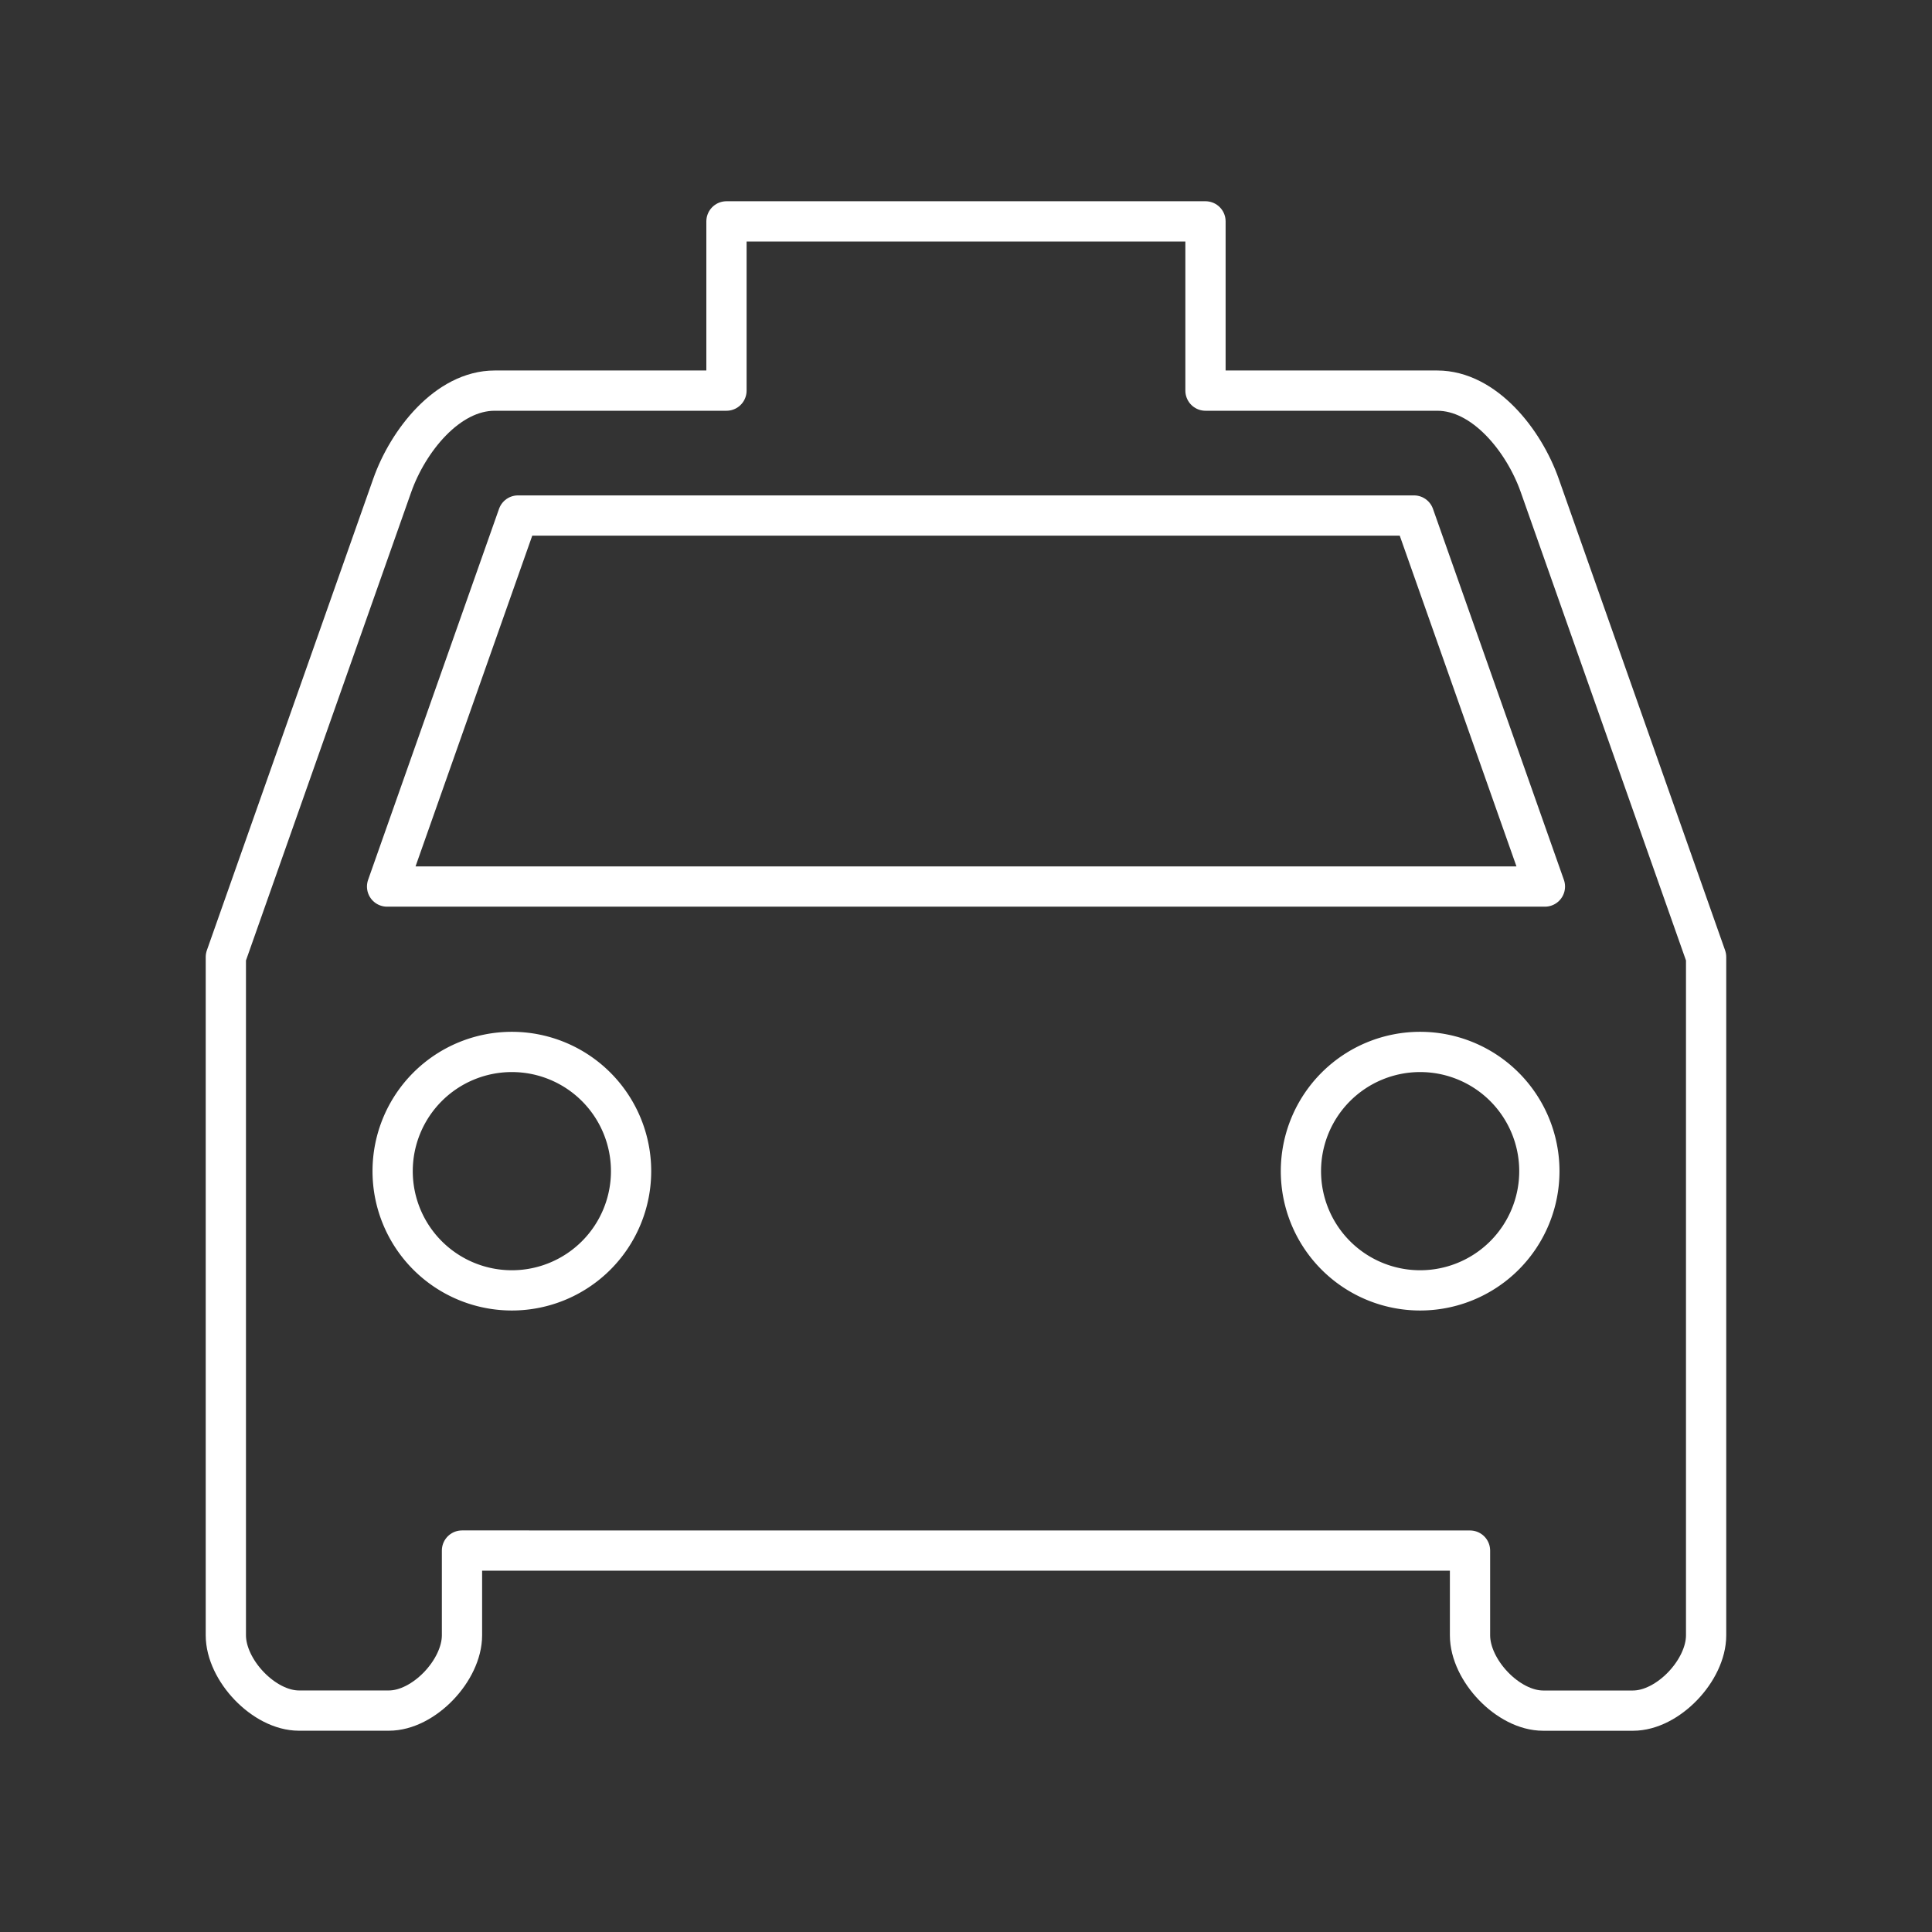<?xml version="1.0" encoding="UTF-8" standalone="no"?>
<svg
   viewBox="0 0 48 48"
   version="1.1"
   id="svg1"
   sodipodi:docname="cab_compare.svg"
   inkscape:version="1.3.2 (091e20ef0f, 2023-11-25)"
   xml:space="preserve"
   xmlns:inkscape="http://www.inkscape.org/namespaces/inkscape"
   xmlns:sodipodi="http://sodipodi.sourceforge.net/DTD/sodipodi-0.dtd"
   xmlns="http://www.w3.org/2000/svg"
   xmlns:svg="http://www.w3.org/2000/svg"><rect x="0" y="0" width="48" height="48" fill="#333333" stroke="none"/><sodipodi:namedview
     id="namedview1"
     pagecolor="#505050"
     bordercolor="#eeeeee"
     borderopacity="1"
     inkscape:showpageshadow="0"
     inkscape:pageopacity="0"
     inkscape:pagecheckerboard="0"
     inkscape:deskcolor="#505050"
     inkscape:zoom="4.453125"
     inkscape:cx="-60.968421"
     inkscape:cy="38.512281"
     inkscape:window-width="1918"
     inkscape:window-height="1053"
     inkscape:window-x="0"
     inkscape:window-y="0"
     inkscape:window-maximized="1"
     inkscape:current-layer="svg1" /><defs
     id="defs1"><style
       id="style1">.a { fill:none;stroke:#fff;stroke-linecap:round;stroke-linejoin:round; }
</style></defs><path
     style="fill:none;fill-opacity:0;stroke:#ffffff;stroke-width:1;stroke-linecap:round;stroke-linejoin:round;stroke-opacity:1"
     d="m 11.478,38.523 v 2.105 c 0,0.869 -0.947,1.871 -1.816,1.871 h -2.235 c -0.869,0 -1.816,-1.002 -1.816,-1.871 V 23.777 L 9.746,12.057 C 10.137,10.951 11.118,9.705 12.291,9.705 h 5.758 V 5.5 h 11.901 v 4.205 h 5.758 c 1.173,0 2.155,1.246 2.545,2.352 l 4.135,11.72 v 16.852 c 0,0.869 -0.947,1.871 -1.816,1.871 H 38.338 C 37.468,42.5 36.522,41.498 36.522,40.629 v -2.105 z"
     id="path4" /><path
     style="fill:none;fill-opacity:0;stroke:#ffffff;stroke-width:1;stroke-linecap:round;stroke-linejoin:round;stroke-opacity:1"
     d="M 12.87,12.808 9.617,22.026 H 38.383 l -3.253,-9.218 z"
     id="path3" /><path
     style="fill:none;fill-opacity:0;stroke:#ffffff;stroke-width:1;stroke-linecap:round;stroke-linejoin:round;stroke-opacity:1"
     d="m 15.679,29.097 a 2.962,2.962 0 0 1 -2.962,2.962 2.962,2.962 0 0 1 -2.962,-2.962 2.962,2.962 0 0 1 2.962,-2.962 2.962,2.962 0 0 1 2.962,2.962 z"
     id="path2" /><path
     style="fill:none;fill-opacity:0;stroke:#ffffff;stroke-width:1;stroke-linecap:round;stroke-linejoin:round;stroke-opacity:1"
     d="m 38.245,29.097 a 2.962,2.962 0 0 1 -2.962,2.962 2.962,2.962 0 0 1 -2.962,-2.962 2.962,2.962 0 0 1 2.962,-2.962 2.962,2.962 0 0 1 2.962,2.962 z"
     id="circle2" /></svg>
